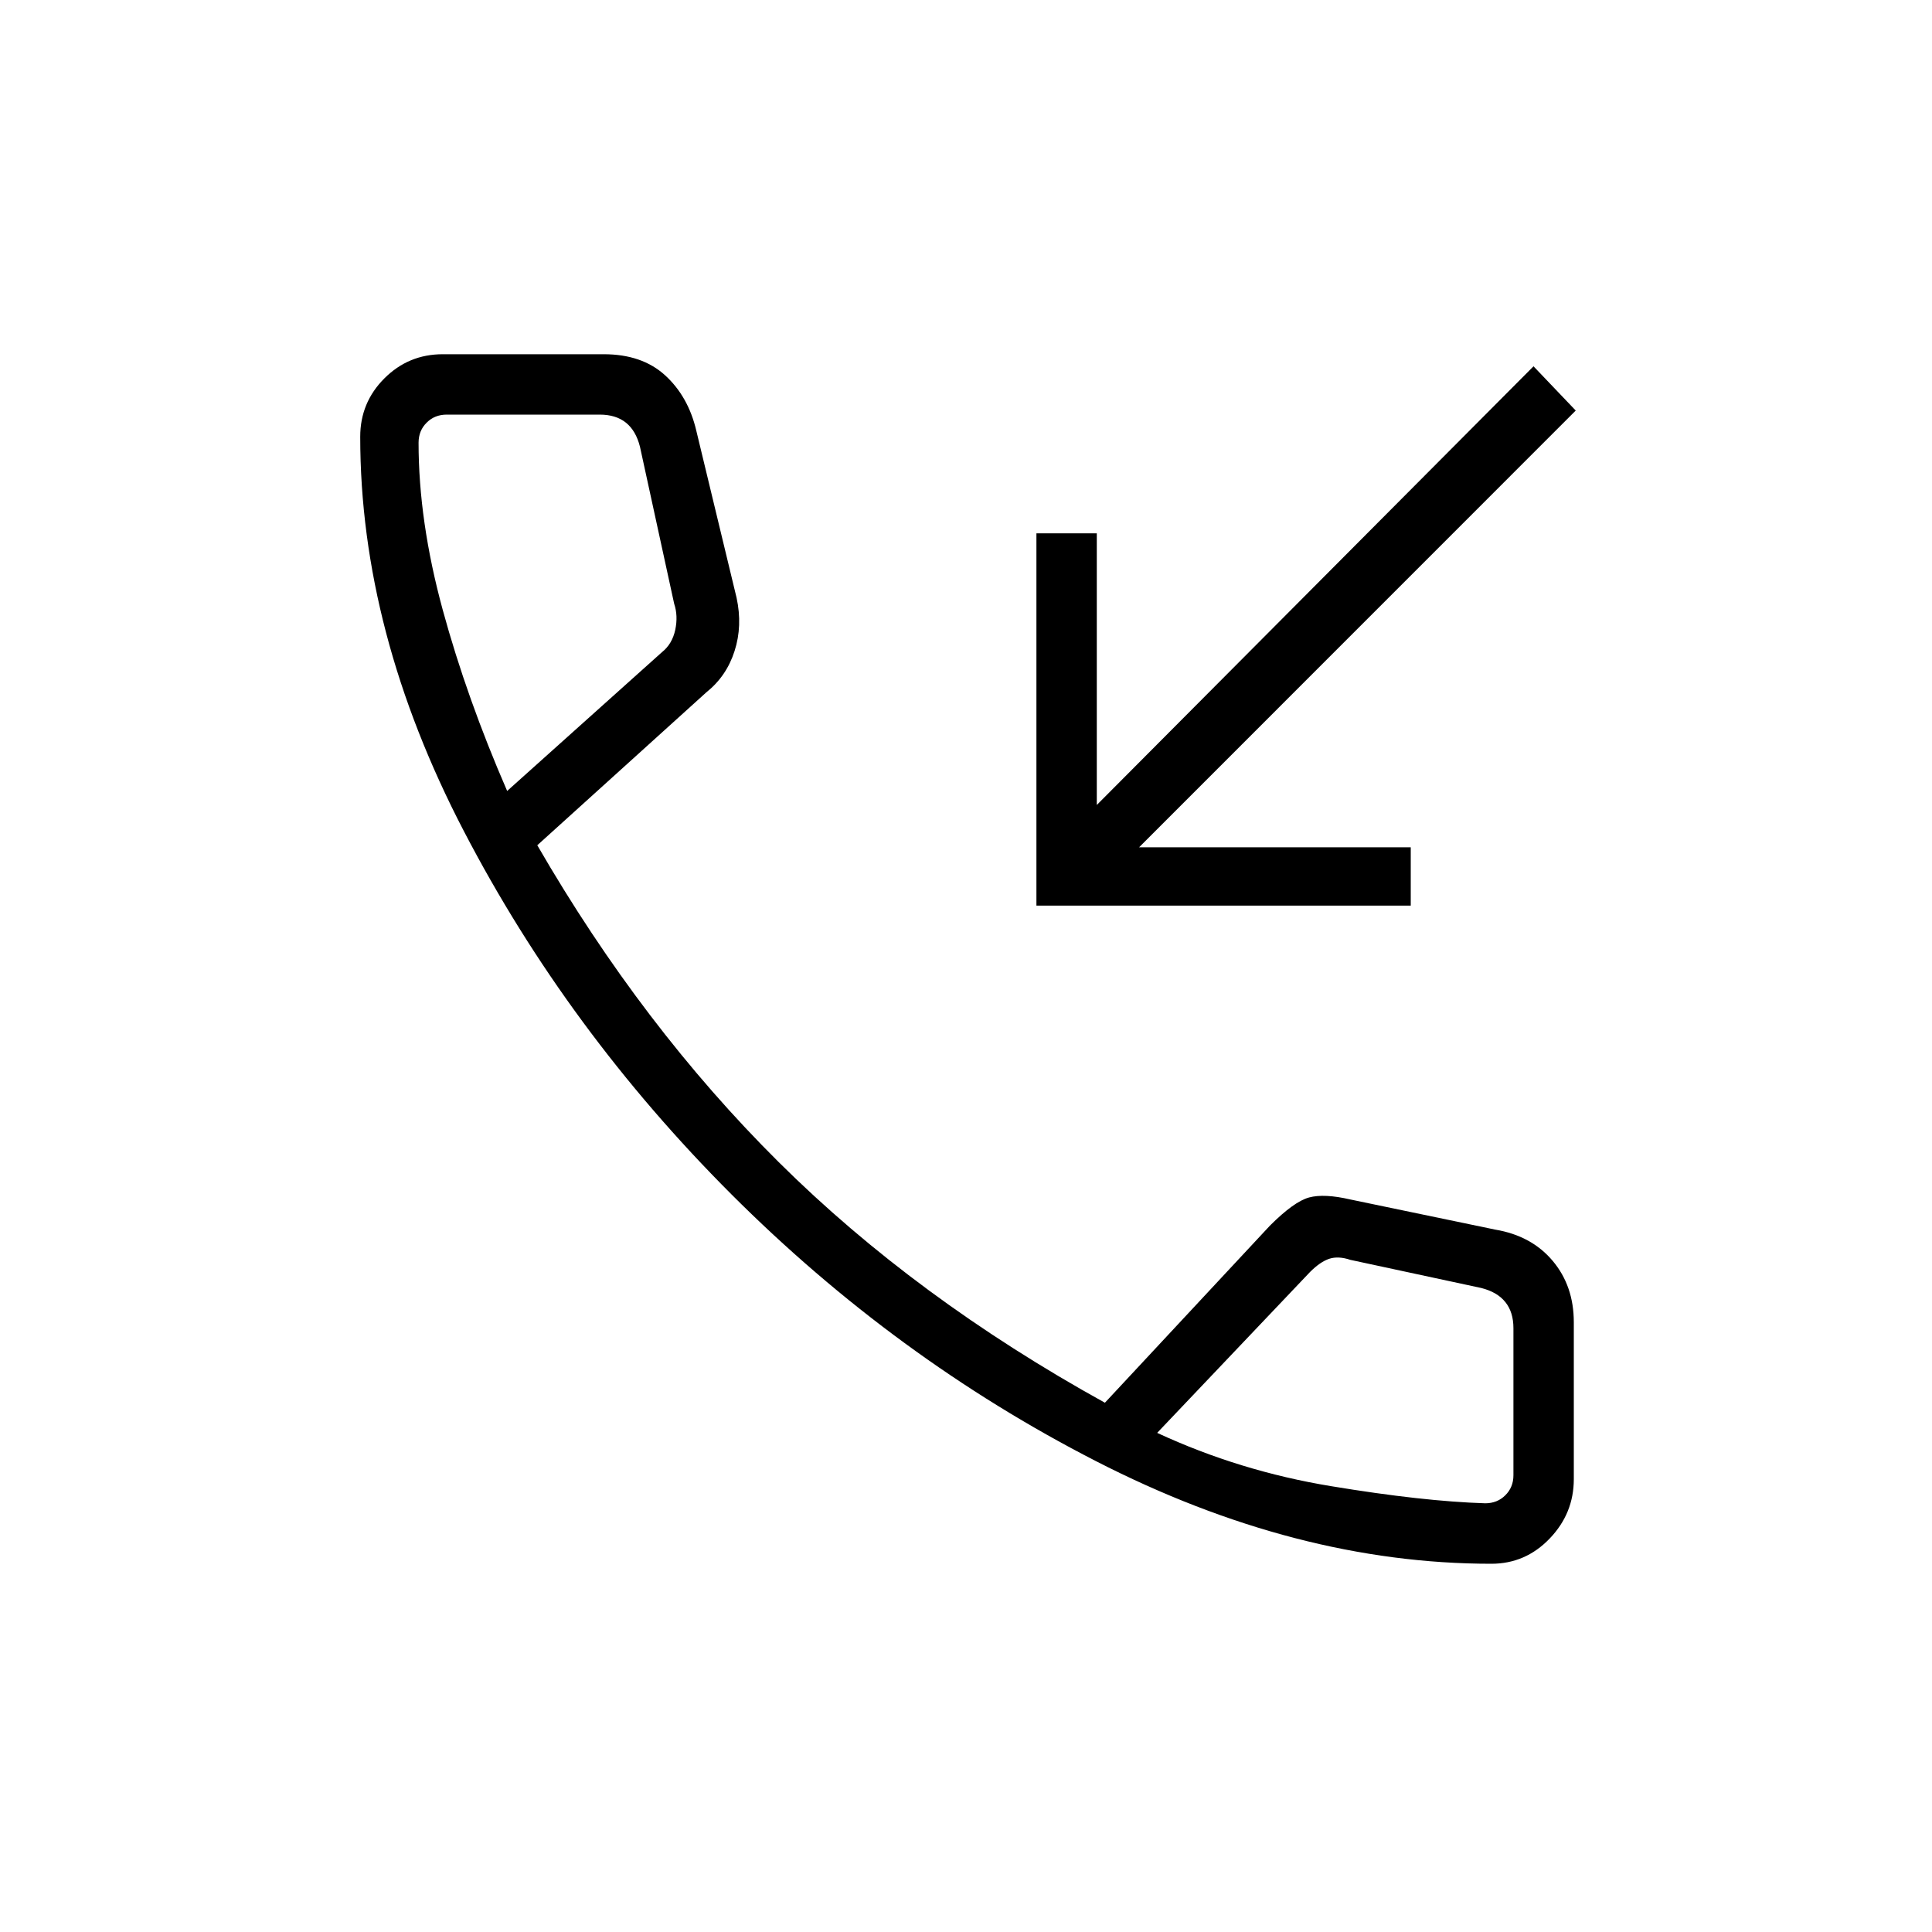<svg xmlns="http://www.w3.org/2000/svg" height="20" width="20"><path d="M10.729 9.375V5.521h.625v2.812l4.521-4.541.437.458-4.52 4.521h2.812v.604Zm4.709 6.813q-2.021 0-4.094-1.063-2.073-1.063-3.771-2.76-1.698-1.698-2.771-3.761-1.073-2.062-1.073-4.083 0-.354.25-.604t.604-.25H6.25q.396 0 .635.218.24.219.323.573l.417 1.73q.063.291-.021.552-.083.26-.292.427L5.562 8.75q1.084 1.875 2.5 3.281 1.417 1.407 3.376 2.49l1.708-1.833q.25-.25.406-.292.156-.042.427.021l1.5.312q.375.063.594.323.219.26.219.636v1.624q0 .355-.25.615-.25.261-.604.261Zm-10.188-8L6.854 6.75q.104-.083.136-.229.031-.146-.011-.271l-.354-1.625q-.042-.167-.146-.25-.104-.083-.271-.083H4.625q-.125 0-.208.083-.084.083-.084.208 0 .813.25 1.73.25.916.667 1.875Zm10.125 7.374q.125 0 .208-.083.084-.083.084-.208V13.75q0-.167-.084-.271-.083-.104-.25-.146l-1.354-.291q-.125-.042-.219-.011-.093.031-.198.136l-1.583 1.666q.854.396 1.802.552.948.157 1.594.177Zm-3.396-.729ZM5.25 8.188Z"/></svg>